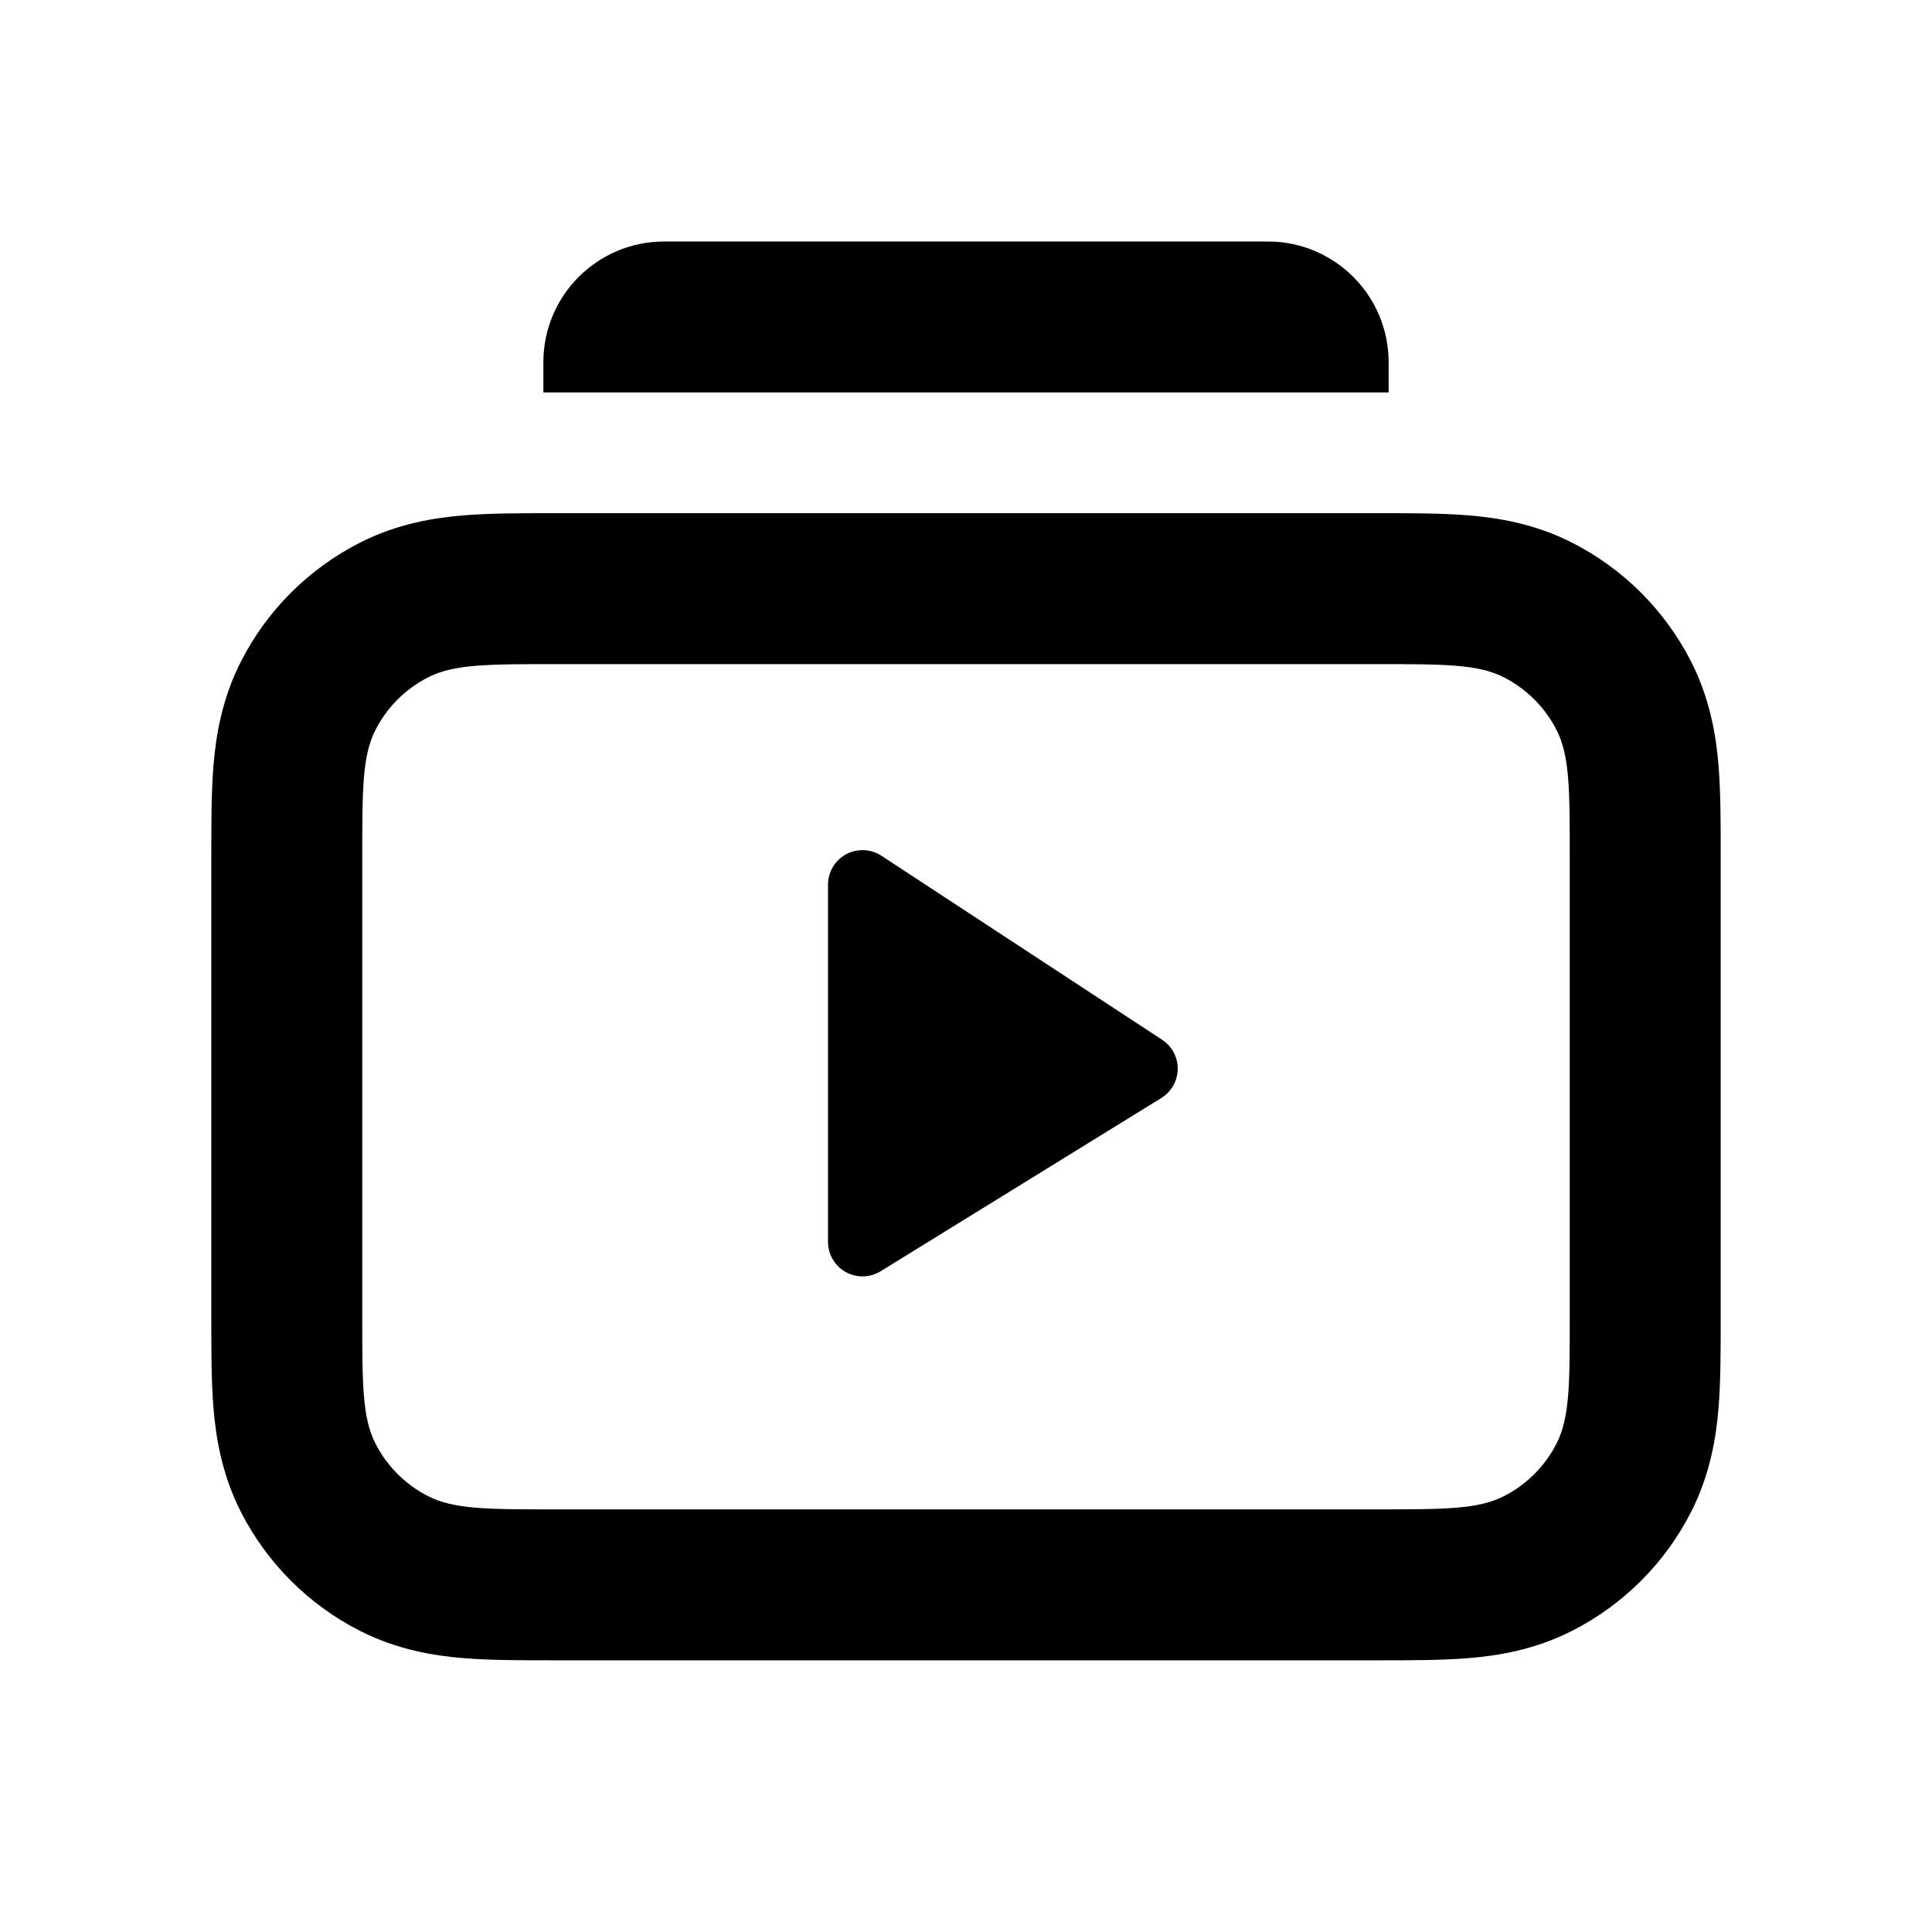 <svg width="64" height="64" viewBox="0 0 64 64" fill="none" xmlns="http://www.w3.org/2000/svg">
    <path fill-rule="evenodd" clip-rule="evenodd"
        d="M18.4 17H45.6C45.649 17 45.697 17 45.746 17C46.739 17 47.76 17 48.634 17.071C49.611 17.151 50.836 17.344 52.086 17.981C53.779 18.844 55.156 20.221 56.019 21.914C56.656 23.164 56.849 24.389 56.929 25.366C57 26.24 57 27.262 57 28.254V43.746C57 44.738 57 45.76 56.929 46.634C56.849 47.611 56.656 48.836 56.019 50.086C55.156 51.779 53.779 53.156 52.086 54.019C50.836 54.656 49.611 54.849 48.634 54.929C47.76 55 46.739 55 45.746 55C45.697 55 45.649 55 45.6 55H18.4C18.351 55 18.303 55 18.254 55C17.262 55 16.241 55 15.366 54.929C14.389 54.849 13.164 54.656 11.914 54.019C10.221 53.156 8.844 51.779 7.981 50.086C7.344 48.836 7.151 47.611 7.071 46.634C7 45.76 7 44.739 7 43.746C7 43.697 7 43.649 7 43.6V28.4C7 28.351 7 28.303 7 28.254C7 27.262 7 26.24 7.071 25.366C7.151 24.389 7.344 23.164 7.981 21.914C8.844 20.221 10.221 18.844 11.914 17.981C13.164 17.344 14.389 17.151 15.366 17.071C16.241 17 17.262 17 18.254 17C18.303 17 18.351 17 18.4 17ZM12.436 24.184C12 25.04 12 26.16 12 28.4V43.6C12 45.84 12 46.96 12.436 47.816C12.819 48.569 13.431 49.181 14.184 49.564C15.04 50 16.16 50 18.4 50H45.6C47.84 50 48.96 50 49.816 49.564C50.569 49.181 51.181 48.569 51.564 47.816C52 46.96 52 45.84 52 43.6V28.4C52 26.16 52 25.04 51.564 24.184C51.181 23.431 50.569 22.82 49.816 22.436C48.96 22 47.84 22 45.6 22H18.4C16.16 22 15.04 22 14.184 22.436C13.431 22.82 12.819 23.431 12.436 24.184Z"
        fill="currentColor" />
    <path d="M18 12C18 9.791 19.791 8 22 8H42C44.209 8 46 9.791 46 12V13H18V12Z"
        fill="currentColor" />
    <path
        d="M29.198 28.348C29.012 28.226 28.794 28.161 28.572 28.161C27.94 28.161 27.429 28.672 27.429 29.304V41.14C27.429 41.352 27.488 41.559 27.599 41.74C27.93 42.277 28.635 42.444 29.172 42.112L38.471 36.372C38.614 36.284 38.735 36.166 38.827 36.026C39.173 35.498 39.026 34.79 38.498 34.444L29.198 28.348Z"
        fill="currentColor" />
</svg>